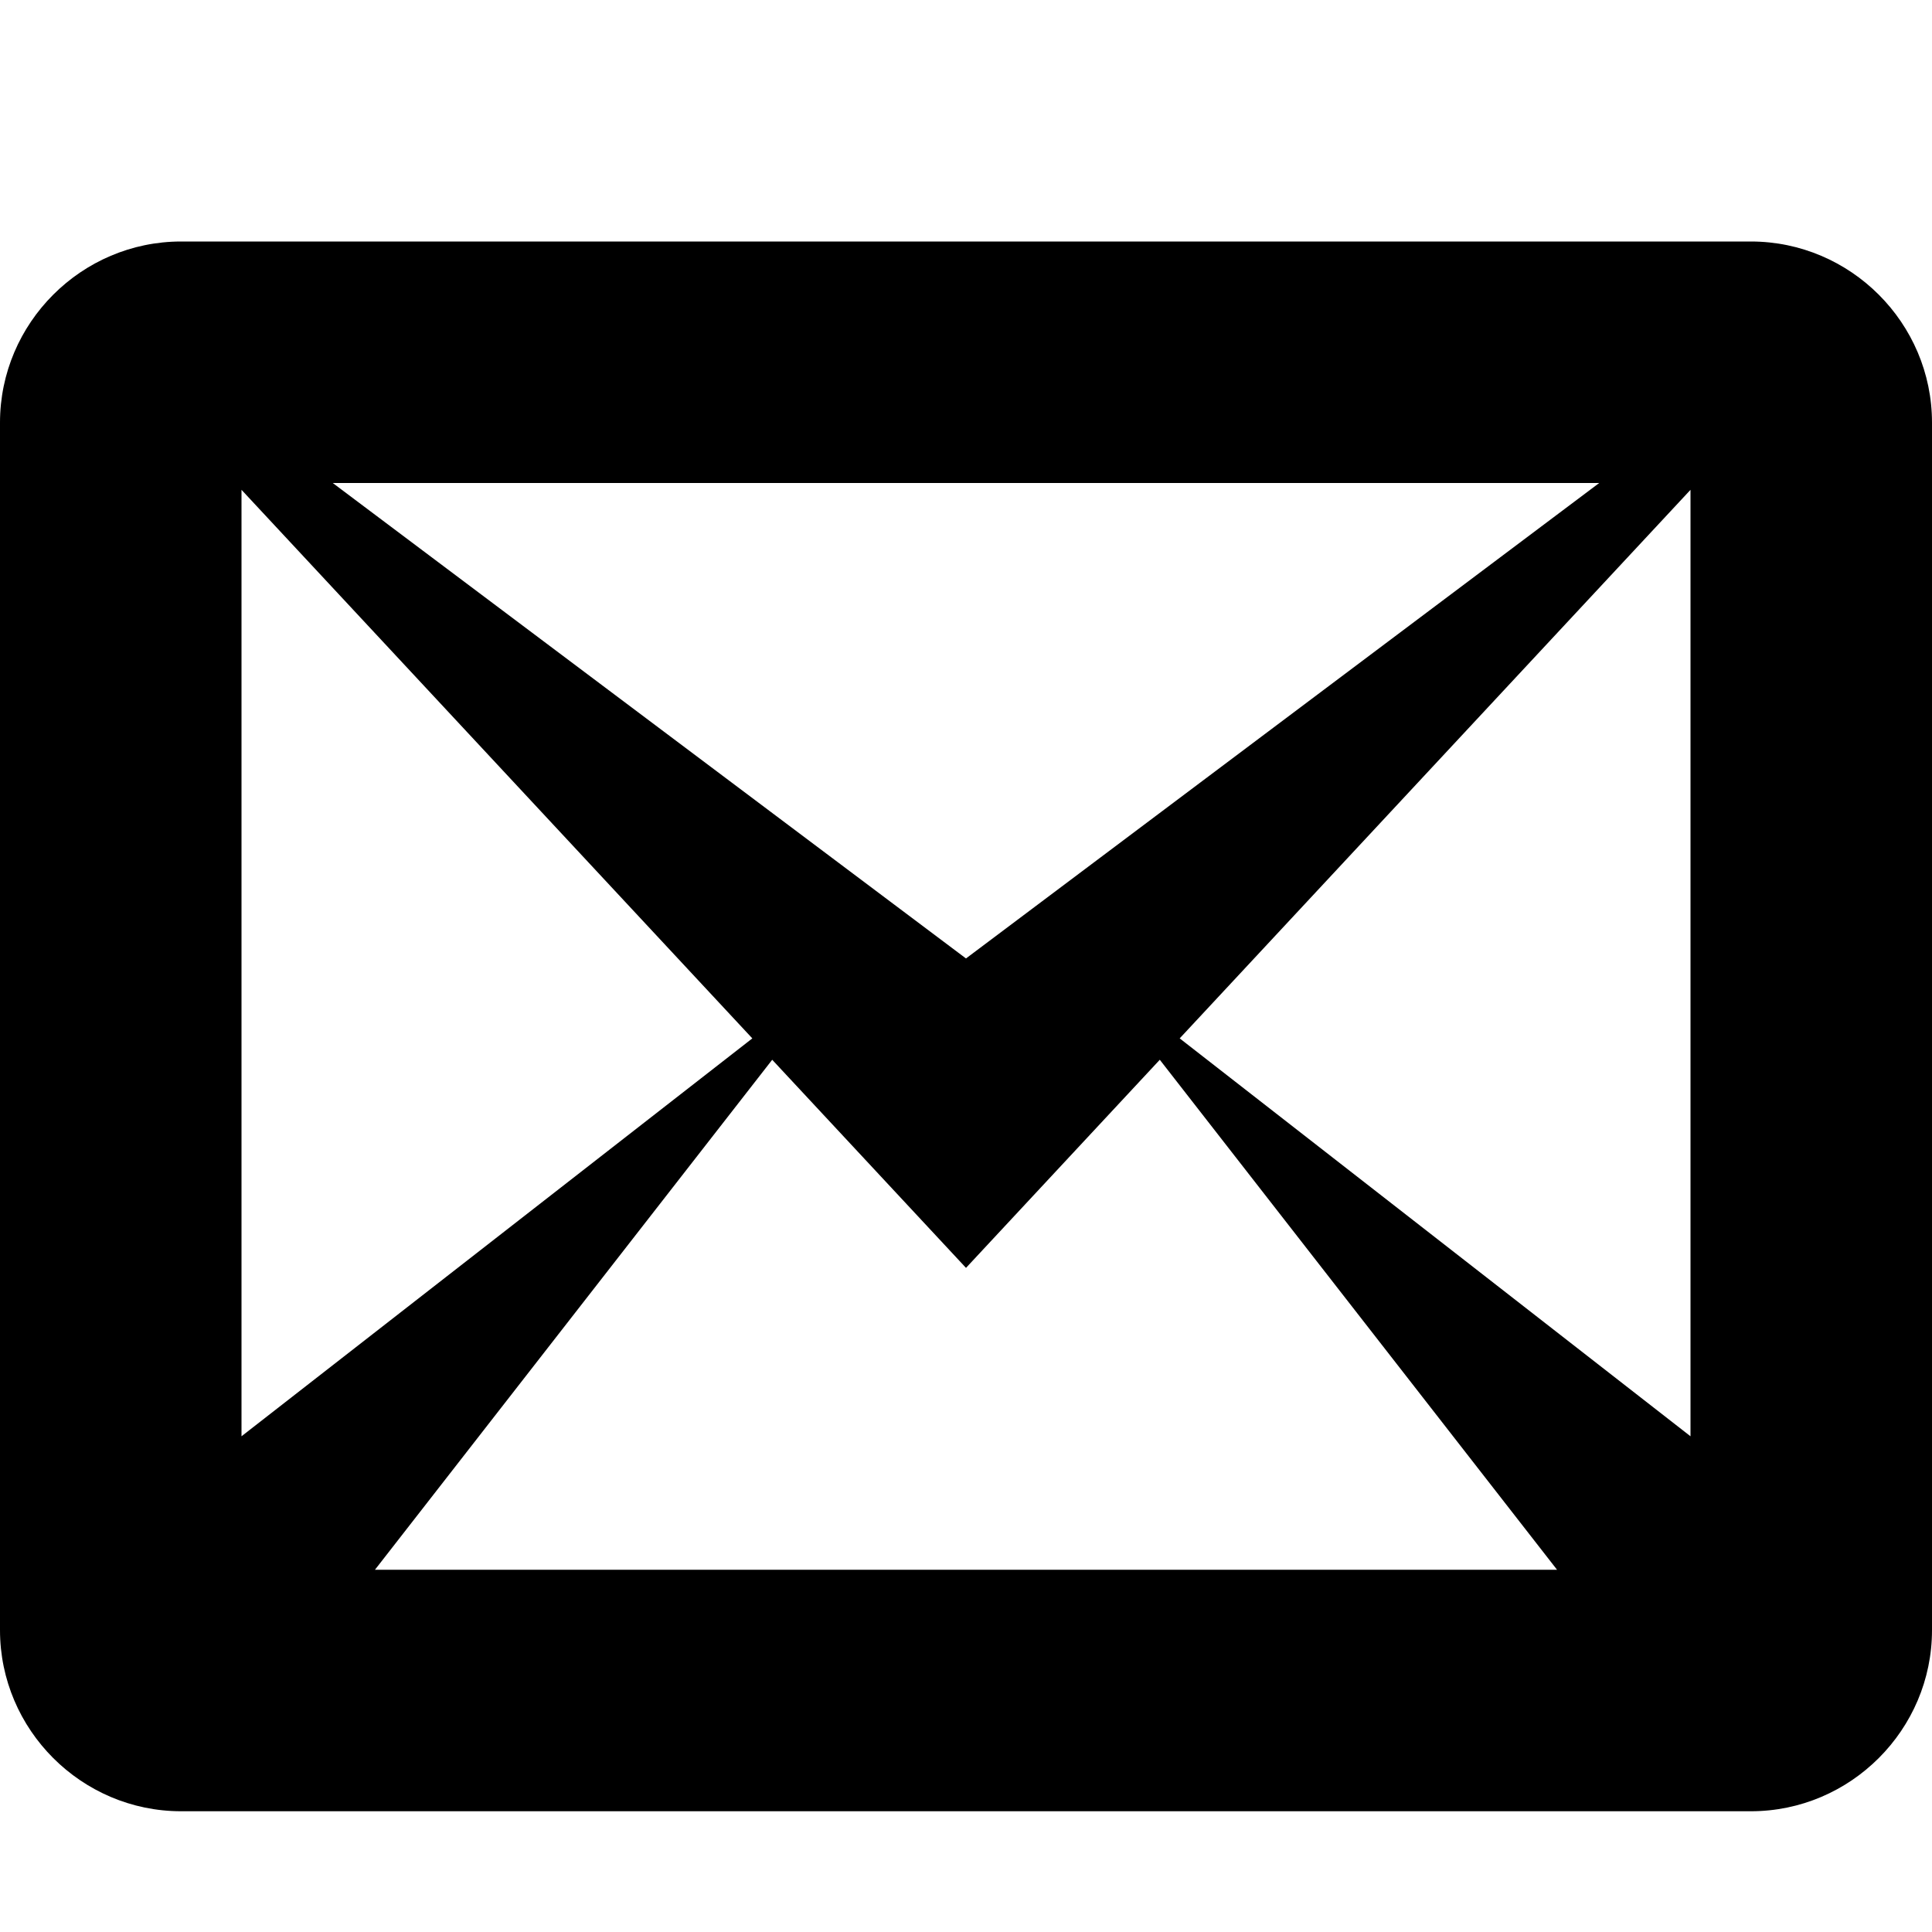 <?xml version="1.0" encoding="utf-8"?>
<!-- Generated by IcoMoon.io -->
<!DOCTYPE svg PUBLIC "-//W3C//DTD SVG 1.1//EN" "http://www.w3.org/Graphics/SVG/1.1/DTD/svg11.dtd">
<svg version="1.1" xmlns="http://www.w3.org/2000/svg" xmlns:xlink="http://www.w3.org/1999/xlink" width="128" height="128" viewBox="0 0 128 128">
<g>
</g>
	<path d="M116 16h-104c-6.6 0-12 5.4-12 12v80c0 6.6 5.4 12 12 12h104c6.6 0 12-5.4 12-12v-80c0-6.6-5.4-12-12-12zM49.843 68.796l-33.843 26.361v-62.705l33.843 36.344zM22.047 32h83.905l-41.953 31.5-41.953-31.5zM51.161 70.212l12.839 13.788 12.839-13.788 26.319 33.788h-78.316l26.319-33.788zM78.157 68.796l33.843-36.344v62.705l-33.843-26.362z" fill="#000000" />
</svg>
